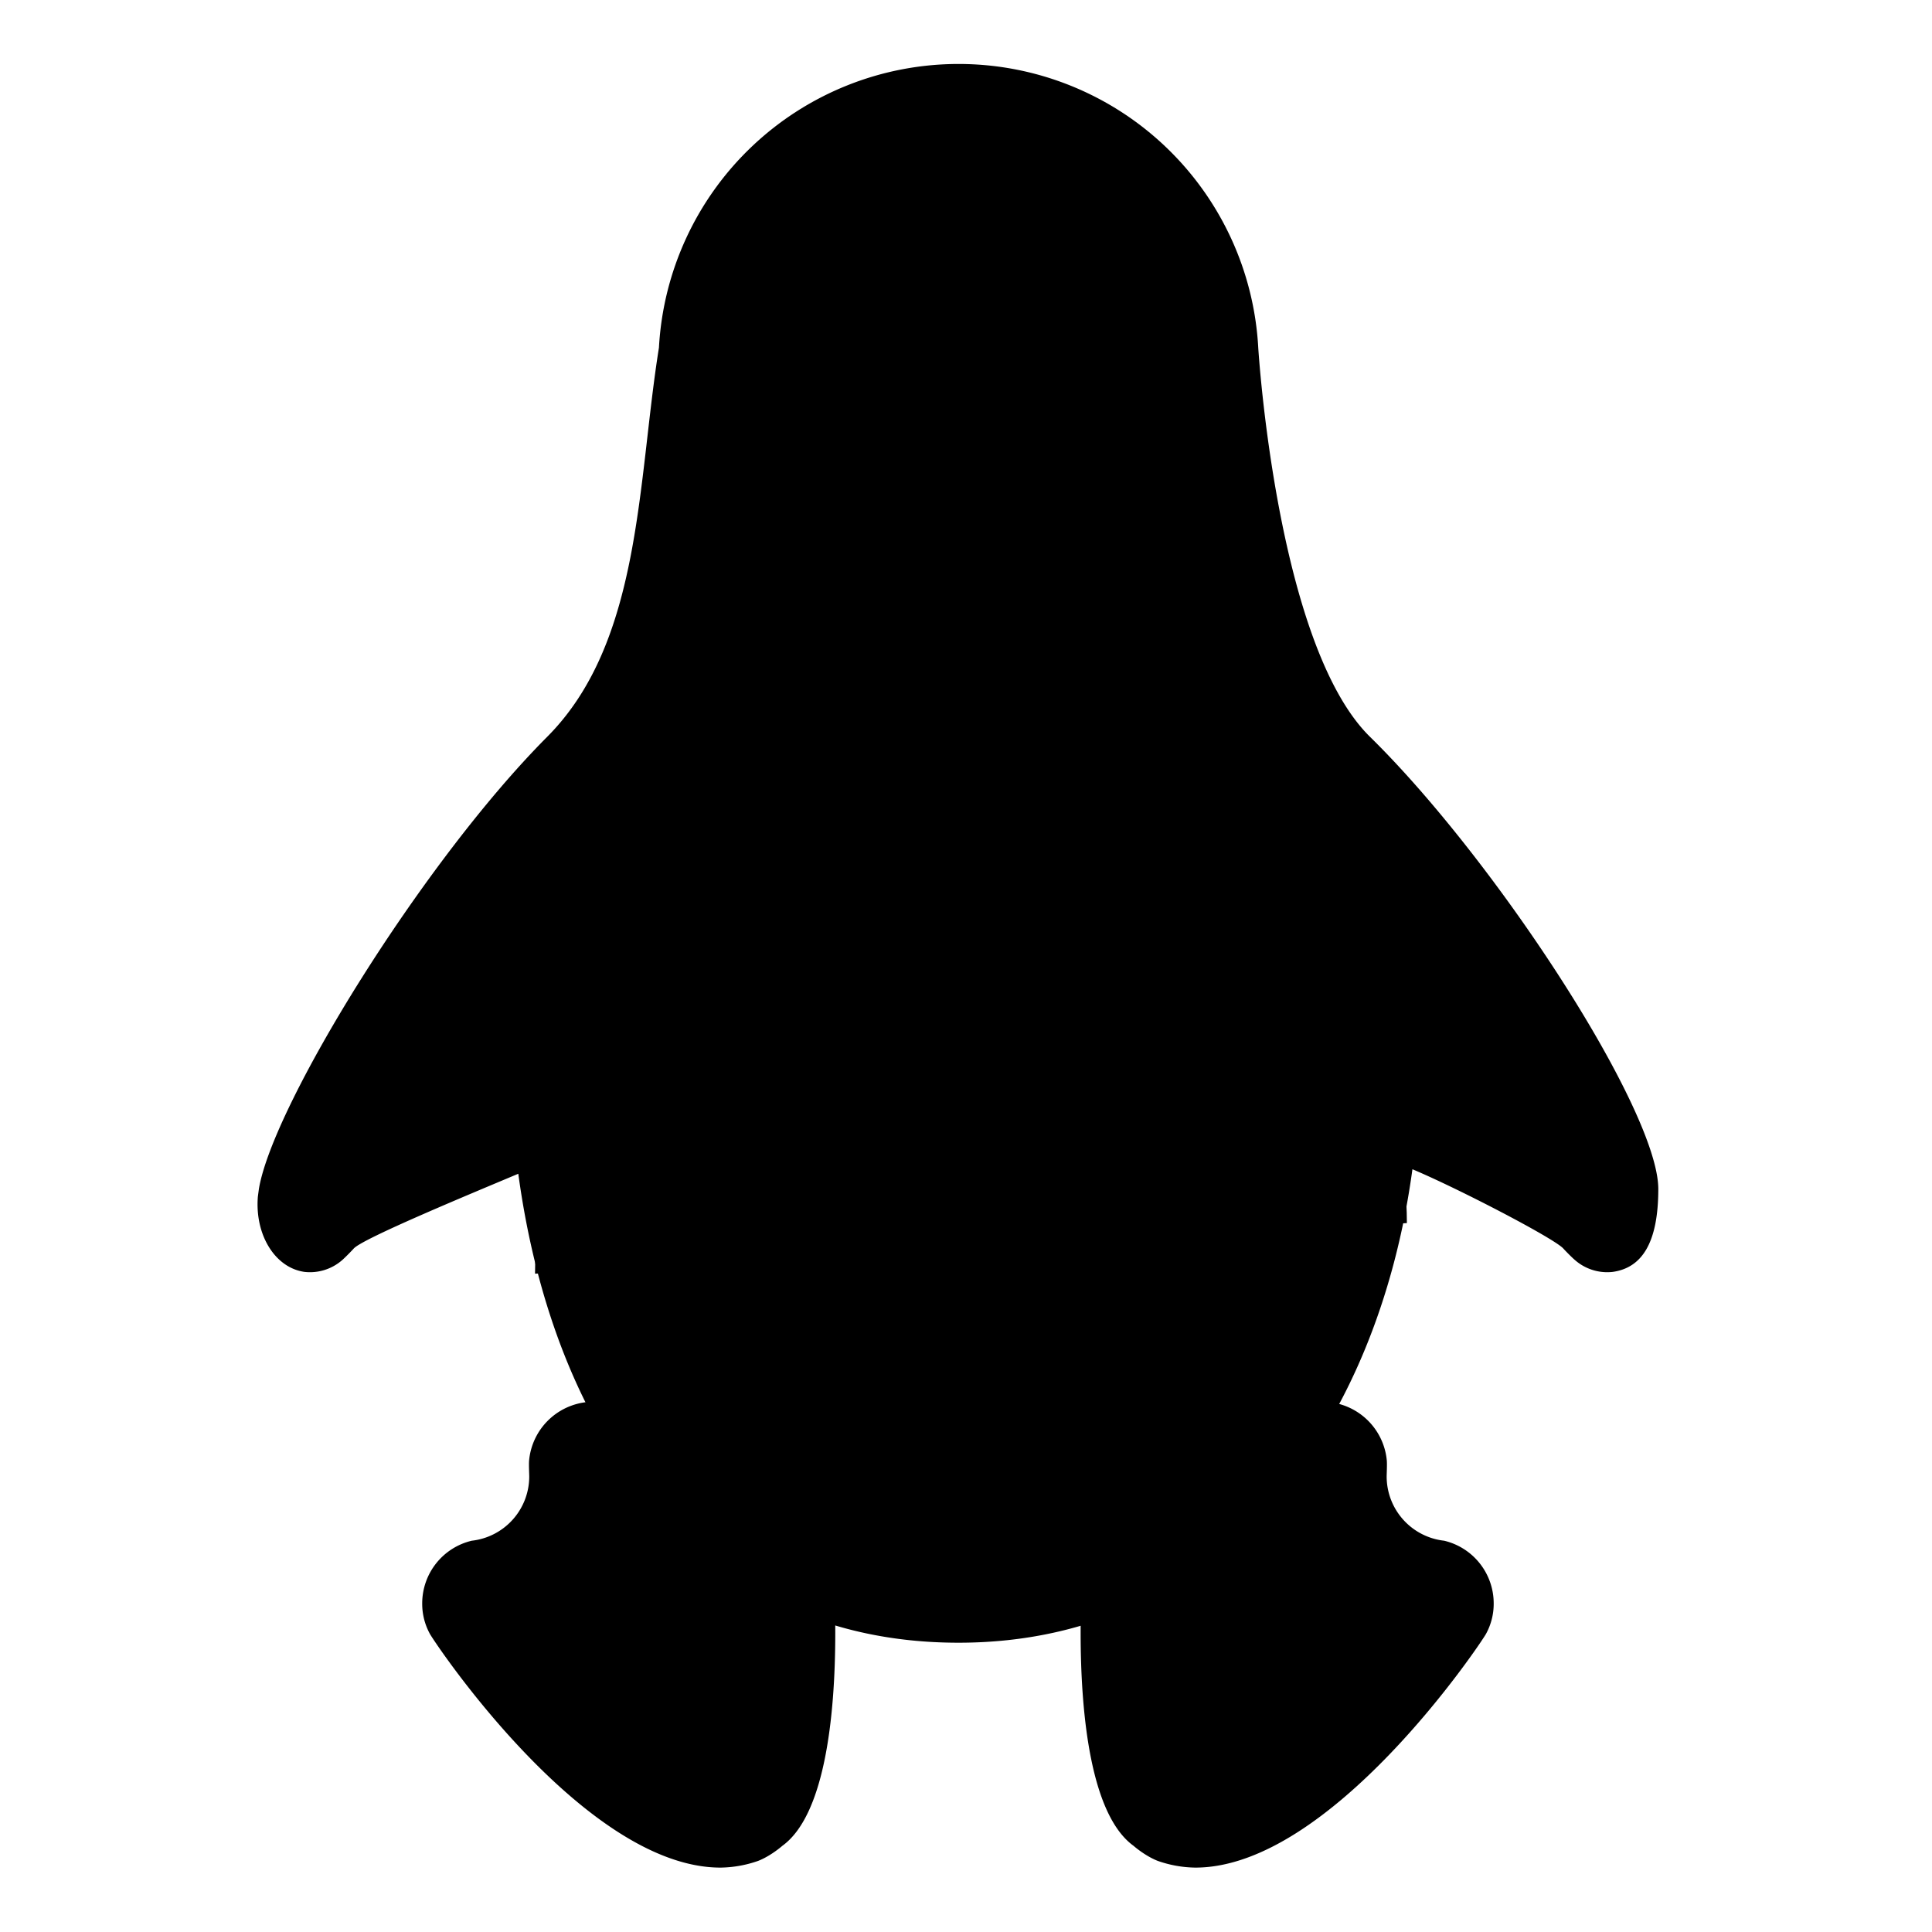 <svg xmlns="http://www.w3.org/2000/svg" viewBox="0 0 15 15"><path class="st0" d="M12.875 9.231c-.001-.612-1.256-2.546-2.238-3.51-.727-.713-.868-3.022-.868-3.022a2.33 2.33 0 0 0-4.653 0c-.168 1.05-.134 2.286-.868 3.022-.971.975-2.13 2.86-2.238 3.51l-.008.06c-.024.296.133.552.362.584a.38.38 0 0 0 .292-.091c.022-.019.074-.072.091-.091.074-.08.919-.429 1.277-.58.27 1.987 1.357 3.641 3.418 3.641s3.254-1.689 3.524-3.676c.359.151 1.097.535 1.171.615.017.019.069.072.092.091a.38.38 0 0 0 .292.091c.229-.032.354-.229.354-.644z"/><path class="st0" d="M4.154 9.889c0-1.741 1.641-3.986 3.385-3.986s3.384 1.852 3.384 3.593"/><path class="st1" d="M8.595 3.766a.192.192 0 0 0-.089-.173c-.12-.079-.463-.26-1.056-.26-.604 0-.951.171-1.066.241-.03.017-.104.062-.104.192a.19.19 0 0 0 .079.157l.996.669s.042.03.082.03c.029 0 .082-.026.082-.026s.996-.662 1.035-.71a.19.19 0 0 0 .041-.12zM11.597 12.449a.5.5 0 0 0-.385-.487.502.502 0 0 1-.446-.497c0-.02.004-.093.001-.127a.503.503 0 0 0-.855-.309c-.017.017-.082.088-.1.101a.501.501 0 0 1-.515.054.933.933 0 0 1-.07-.046.504.504 0 0 0-.749.243c-.02.052-.088.351-.088 1.295 0 .673.087 1.421.411 1.655 0 0 .088.078.188.117a.915.915 0 0 0 .292.052c1.049 0 2.208-1.729 2.256-1.814a.485.485 0 0 0 .06-.237zM3.278 12.449a.5.5 0 0 1 .385-.487.502.502 0 0 0 .446-.497c0-.02-.004-.093-.001-.127a.503.503 0 0 1 .855-.309c.017.017.082.088.1.101a.501.501 0 0 0 .515.054.933.933 0 0 0 .07-.046.504.504 0 0 1 .749.243c.02.052.088.351.088 1.295 0 .673-.087 1.421-.411 1.655 0 0-.088.078-.188.117a.915.915 0 0 1-.292.052c-1.049 0-2.208-1.729-2.256-1.814a.485.485 0 0 1-.06-.237z"/></svg>